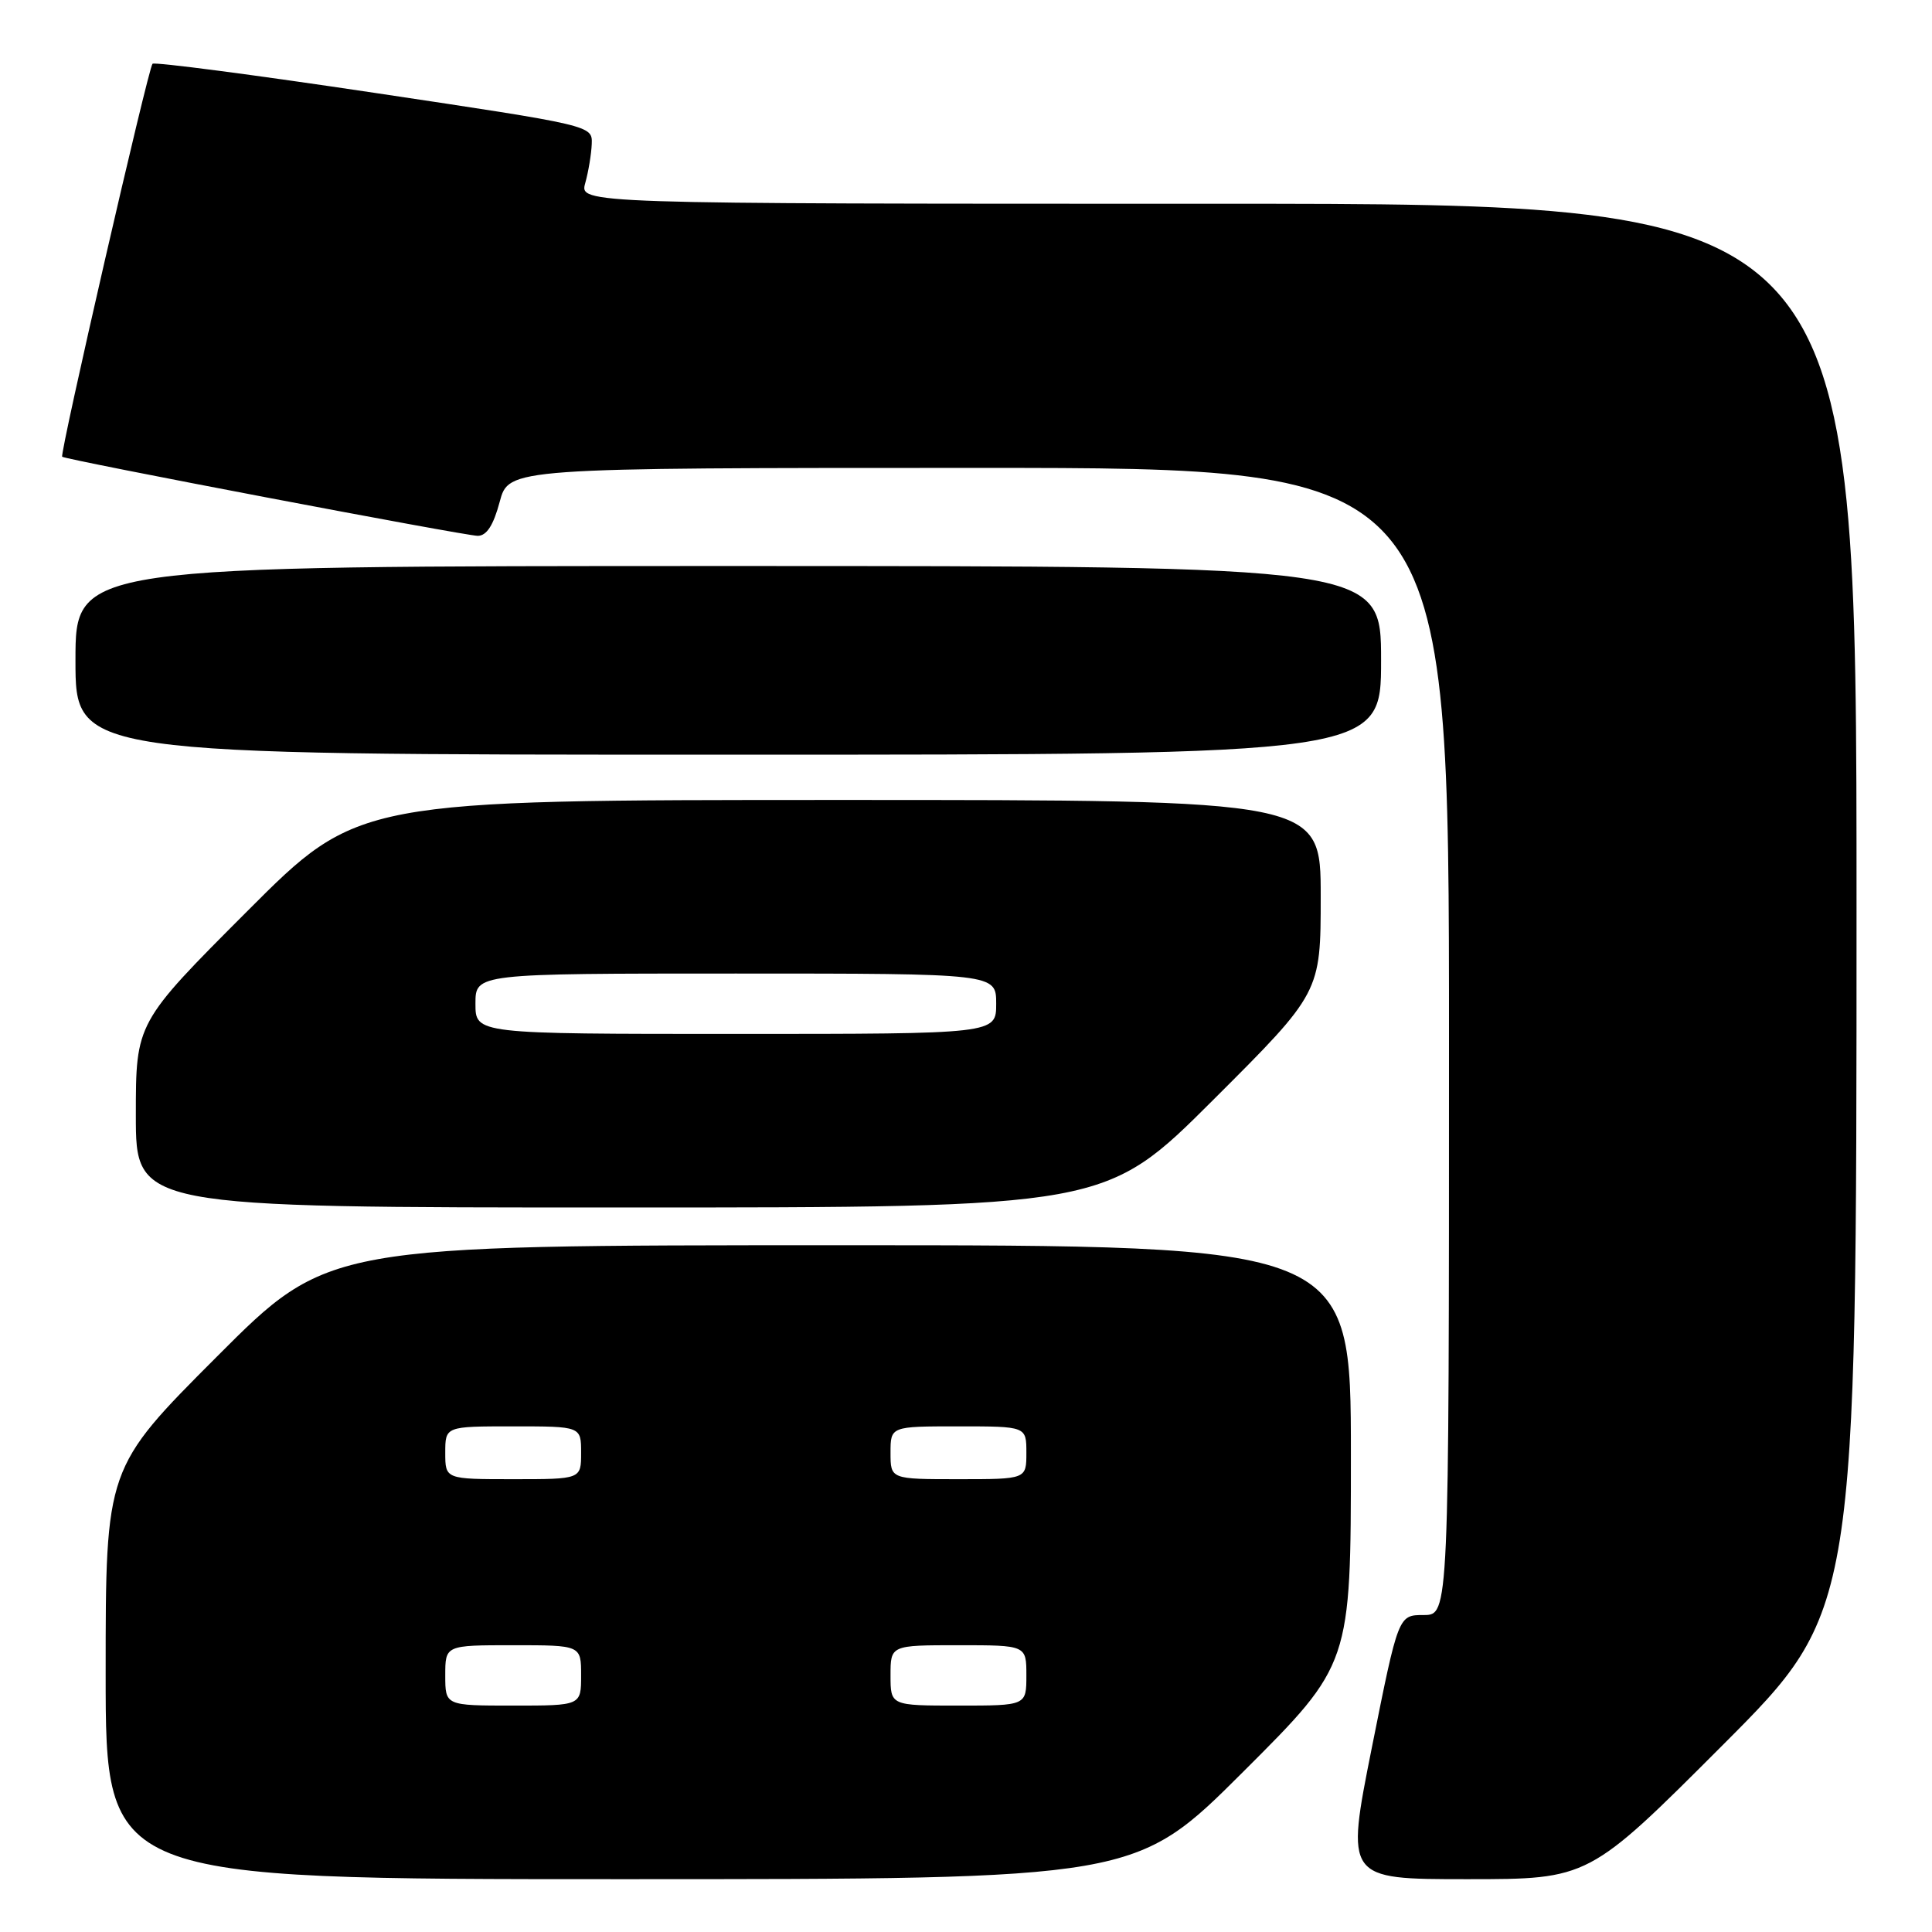 <?xml version="1.0" encoding="UTF-8" standalone="no"?>
<!DOCTYPE svg PUBLIC "-//W3C//DTD SVG 1.1//EN" "http://www.w3.org/Graphics/SVG/1.1/DTD/svg11.dtd" >
<svg xmlns="http://www.w3.org/2000/svg" xmlns:xlink="http://www.w3.org/1999/xlink" version="1.1" viewBox="0 0 256 256">
 <g >
 <path fill="currentColor"
d=" M 164.74 234.76 C 179.00 220.53 179.00 220.53 179.00 192.76 C 179.00 165.00 179.00 165.00 111.24 165.00 C 43.47 165.00 43.47 165.00 28.74 179.76 C 14.00 194.52 14.00 194.52 14.00 221.76 C 14.00 249.00 14.00 249.00 82.24 249.00 C 150.47 249.00 150.47 249.00 164.74 234.76 Z  M 228.26 231.24 C 246.00 213.48 246.00 213.48 246.00 120.24 C 246.00 27.00 246.00 27.00 161.39 27.00 C 76.78 27.00 76.78 27.00 77.55 24.25 C 77.97 22.74 78.36 20.40 78.41 19.06 C 78.50 16.63 78.46 16.62 49.60 12.30 C 33.70 9.92 20.48 8.19 20.21 8.45 C 19.64 9.03 7.87 60.22 8.24 60.52 C 8.76 60.94 61.64 71.00 63.30 71.00 C 64.48 71.00 65.38 69.61 66.21 66.50 C 67.41 62.00 67.41 62.00 129.71 62.00 C 192.00 62.00 192.00 62.00 192.00 138.00 C 192.00 214.00 192.00 214.00 188.64 214.00 C 185.29 214.00 185.29 214.00 181.79 231.50 C 178.30 249.00 178.30 249.00 194.41 249.00 C 210.52 249.00 210.52 249.00 228.26 231.24 Z  M 160.74 145.76 C 175.00 131.53 175.00 131.53 175.00 118.76 C 175.00 106.00 175.00 106.00 111.24 106.00 C 47.47 106.00 47.47 106.00 32.74 120.76 C 18.00 135.52 18.00 135.52 18.00 147.76 C 18.00 160.00 18.00 160.00 82.24 160.00 C 146.47 160.00 146.47 160.00 160.74 145.76 Z  M 183.00 87.50 C 183.00 75.00 183.00 75.00 96.50 75.00 C 10.00 75.00 10.00 75.00 10.00 87.50 C 10.00 100.00 10.00 100.00 96.50 100.00 C 183.00 100.00 183.00 100.00 183.00 87.50 Z  M 59.00 222.00 C 59.00 218.00 59.00 218.00 68.00 218.00 C 77.00 218.00 77.00 218.00 77.00 222.00 C 77.00 226.00 77.00 226.00 68.00 226.00 C 59.00 226.00 59.00 226.00 59.00 222.00 Z  M 118.00 222.00 C 118.00 218.00 118.00 218.00 127.00 218.00 C 136.00 218.00 136.00 218.00 136.00 222.00 C 136.00 226.00 136.00 226.00 127.00 226.00 C 118.00 226.00 118.00 226.00 118.00 222.00 Z  M 59.00 192.50 C 59.00 189.00 59.00 189.00 68.00 189.00 C 77.00 189.00 77.00 189.00 77.00 192.50 C 77.00 196.00 77.00 196.00 68.00 196.00 C 59.00 196.00 59.00 196.00 59.00 192.50 Z  M 118.00 192.50 C 118.00 189.00 118.00 189.00 127.00 189.00 C 136.00 189.00 136.00 189.00 136.00 192.50 C 136.00 196.00 136.00 196.00 127.00 196.00 C 118.00 196.00 118.00 196.00 118.00 192.50 Z  M 63.00 133.00 C 63.00 129.00 63.00 129.00 97.50 129.00 C 132.00 129.00 132.00 129.00 132.00 133.00 C 132.00 137.00 132.00 137.00 97.50 137.00 C 63.00 137.00 63.00 137.00 63.00 133.00 Z "/>
</g>
</svg>